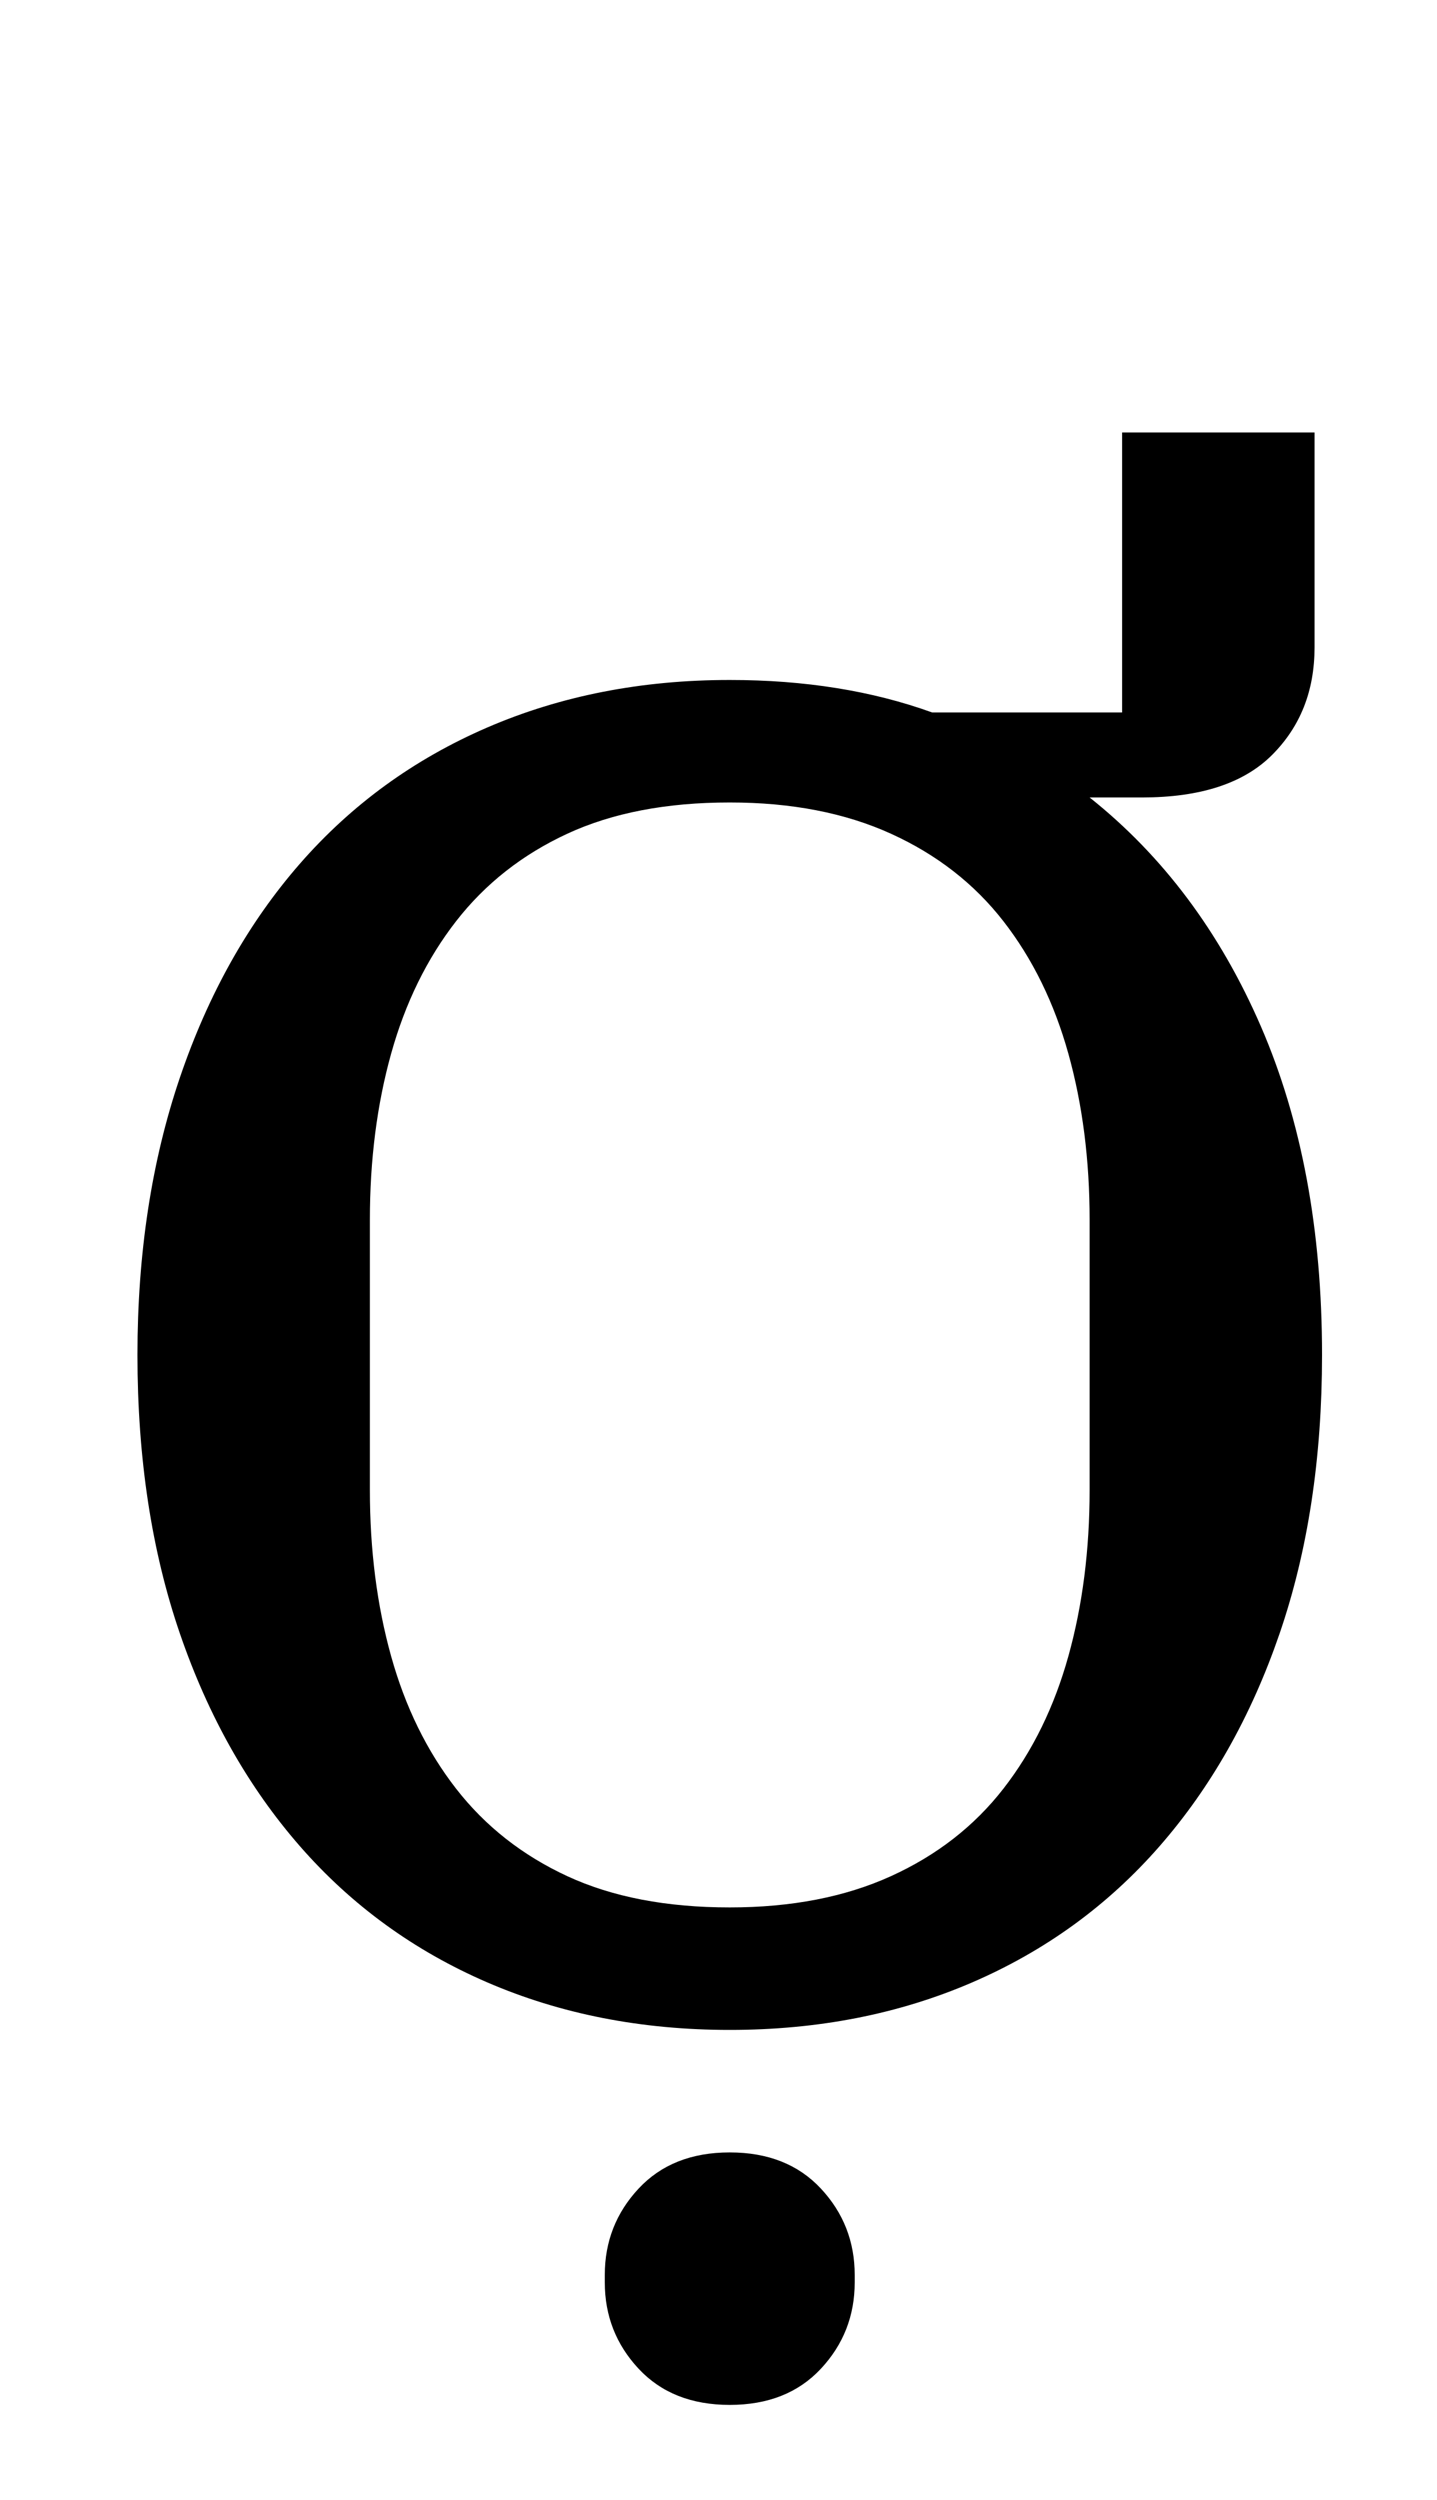 <?xml version="1.0" standalone="no"?>
<!DOCTYPE svg PUBLIC "-//W3C//DTD SVG 1.1//EN" "http://www.w3.org/Graphics/SVG/1.1/DTD/svg11.dtd" >
<svg xmlns="http://www.w3.org/2000/svg" xmlns:xlink="http://www.w3.org/1999/xlink" version="1.1" viewBox="-10 0 575 1000">
  <g transform="matrix(1 0 0 -1 0 800)">
   <path fill="currentColor"
d="M282 -12q-53 0 -97 19t-75 54.5t-48 85t-17 111.5q0 61 17 111t48 85.5t75 54.5t97 19q45 0 81 -13h76v112h77v-86q0 -26 -17 -43t-52 -17h-21q44 -35 68.5 -91.5t24.5 -131.5q0 -62 -17 -111.5t-48 -85t-75 -54.5t-97 -19zM282 37q37 0 64.5 12.5t45 35t26 53t8.5 66.5
v108q0 36 -8.5 66.5t-26 53t-45 35t-64.5 12.5q-38 0 -65 -12.5t-44.5 -35t-26 -53t-8.5 -66.5v-108q0 -36 8.5 -66.5t26 -53t44.5 -35t65 -12.5zM282 -162q-23 0 -36.5 14.5t-13.5 34.5v3q0 20 13.5 34.5t36.5 14.5t36.5 -14.5t13.5 -34.5v-3q0 -20 -13.5 -34.5
t-36.5 -14.5z" />
  </g>

</svg>
